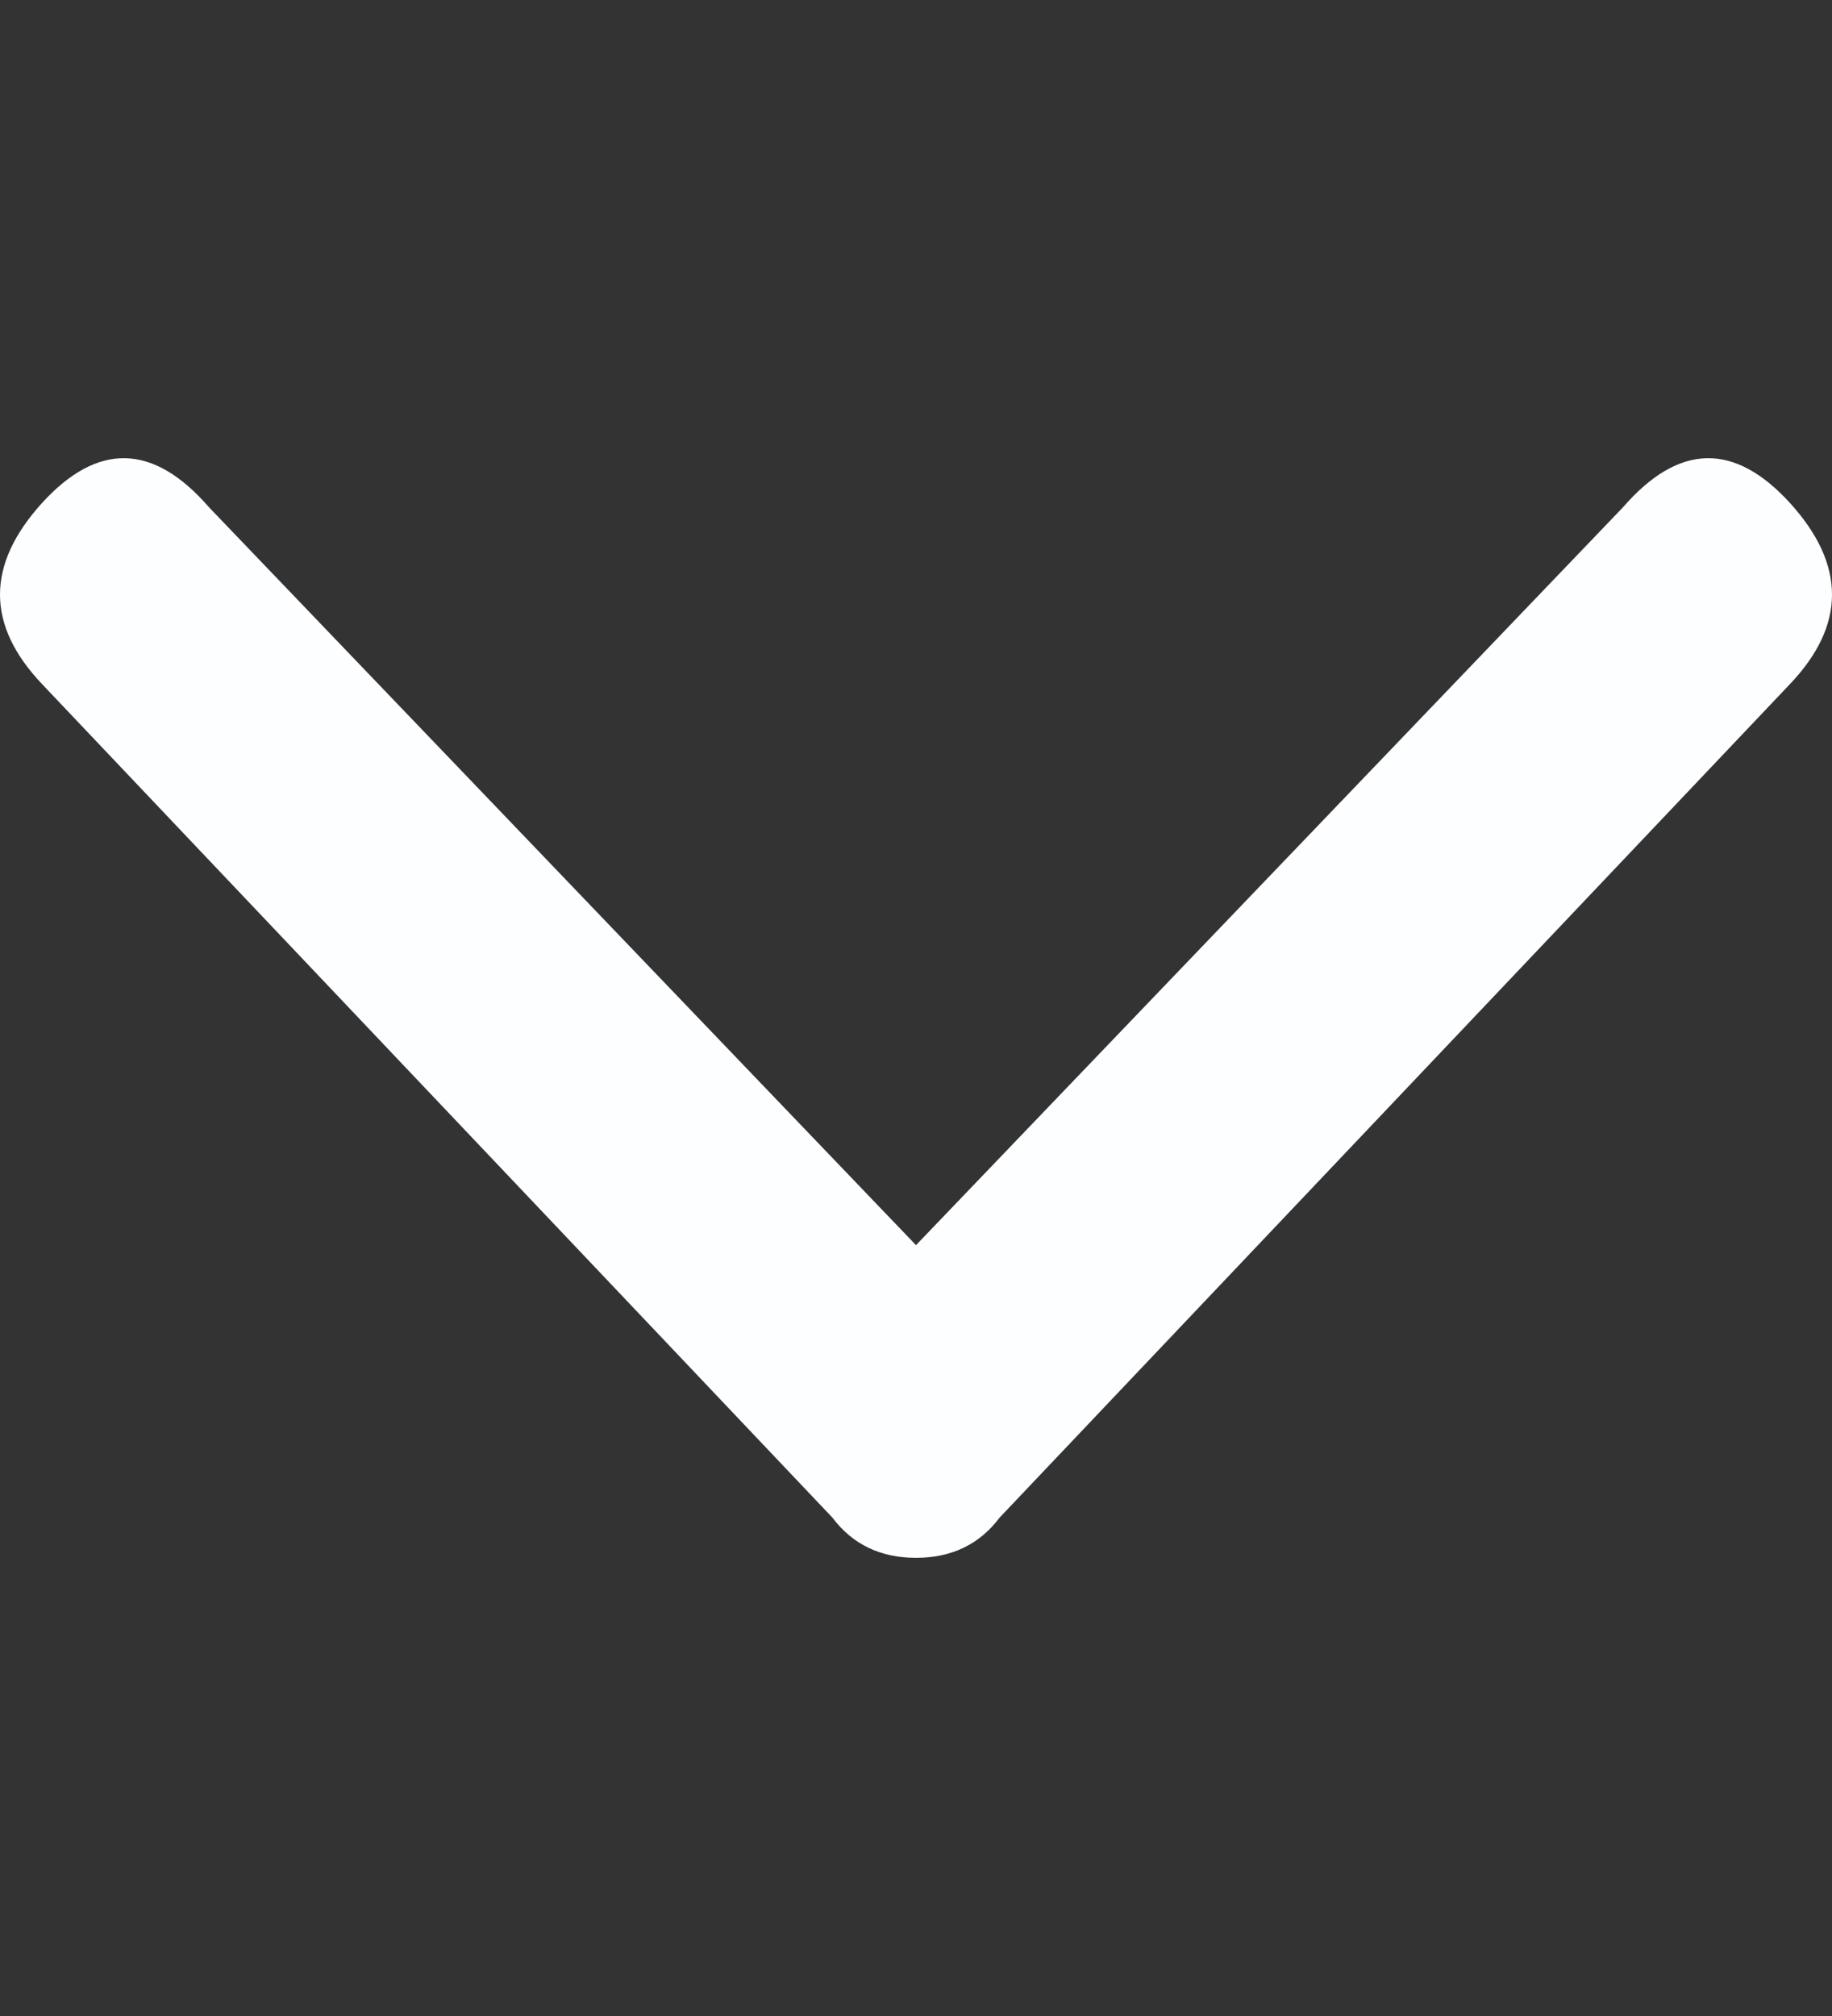 <svg width="10" height="11" viewBox="0 0 10 11" fill="none" xmlns="http://www.w3.org/2000/svg">
<rect x="0" y="0" width="10" height="11" fill="#333333" stroke="none"/>
<path d="M8.859 2.768L5 6.794L1.141 2.768C0.837 2.418 0.533 2.411 0.228 2.746C-0.076 3.082 -0.076 3.41 0.228 3.731L4.544 8.281C4.654 8.427 4.806 8.5 5 8.5C5.194 8.5 5.346 8.427 5.456 8.281L9.772 3.731C10.076 3.41 10.076 3.082 9.772 2.746C9.467 2.411 9.163 2.418 8.859 2.768Z" fill="#FDFEFF"/>
</svg>
